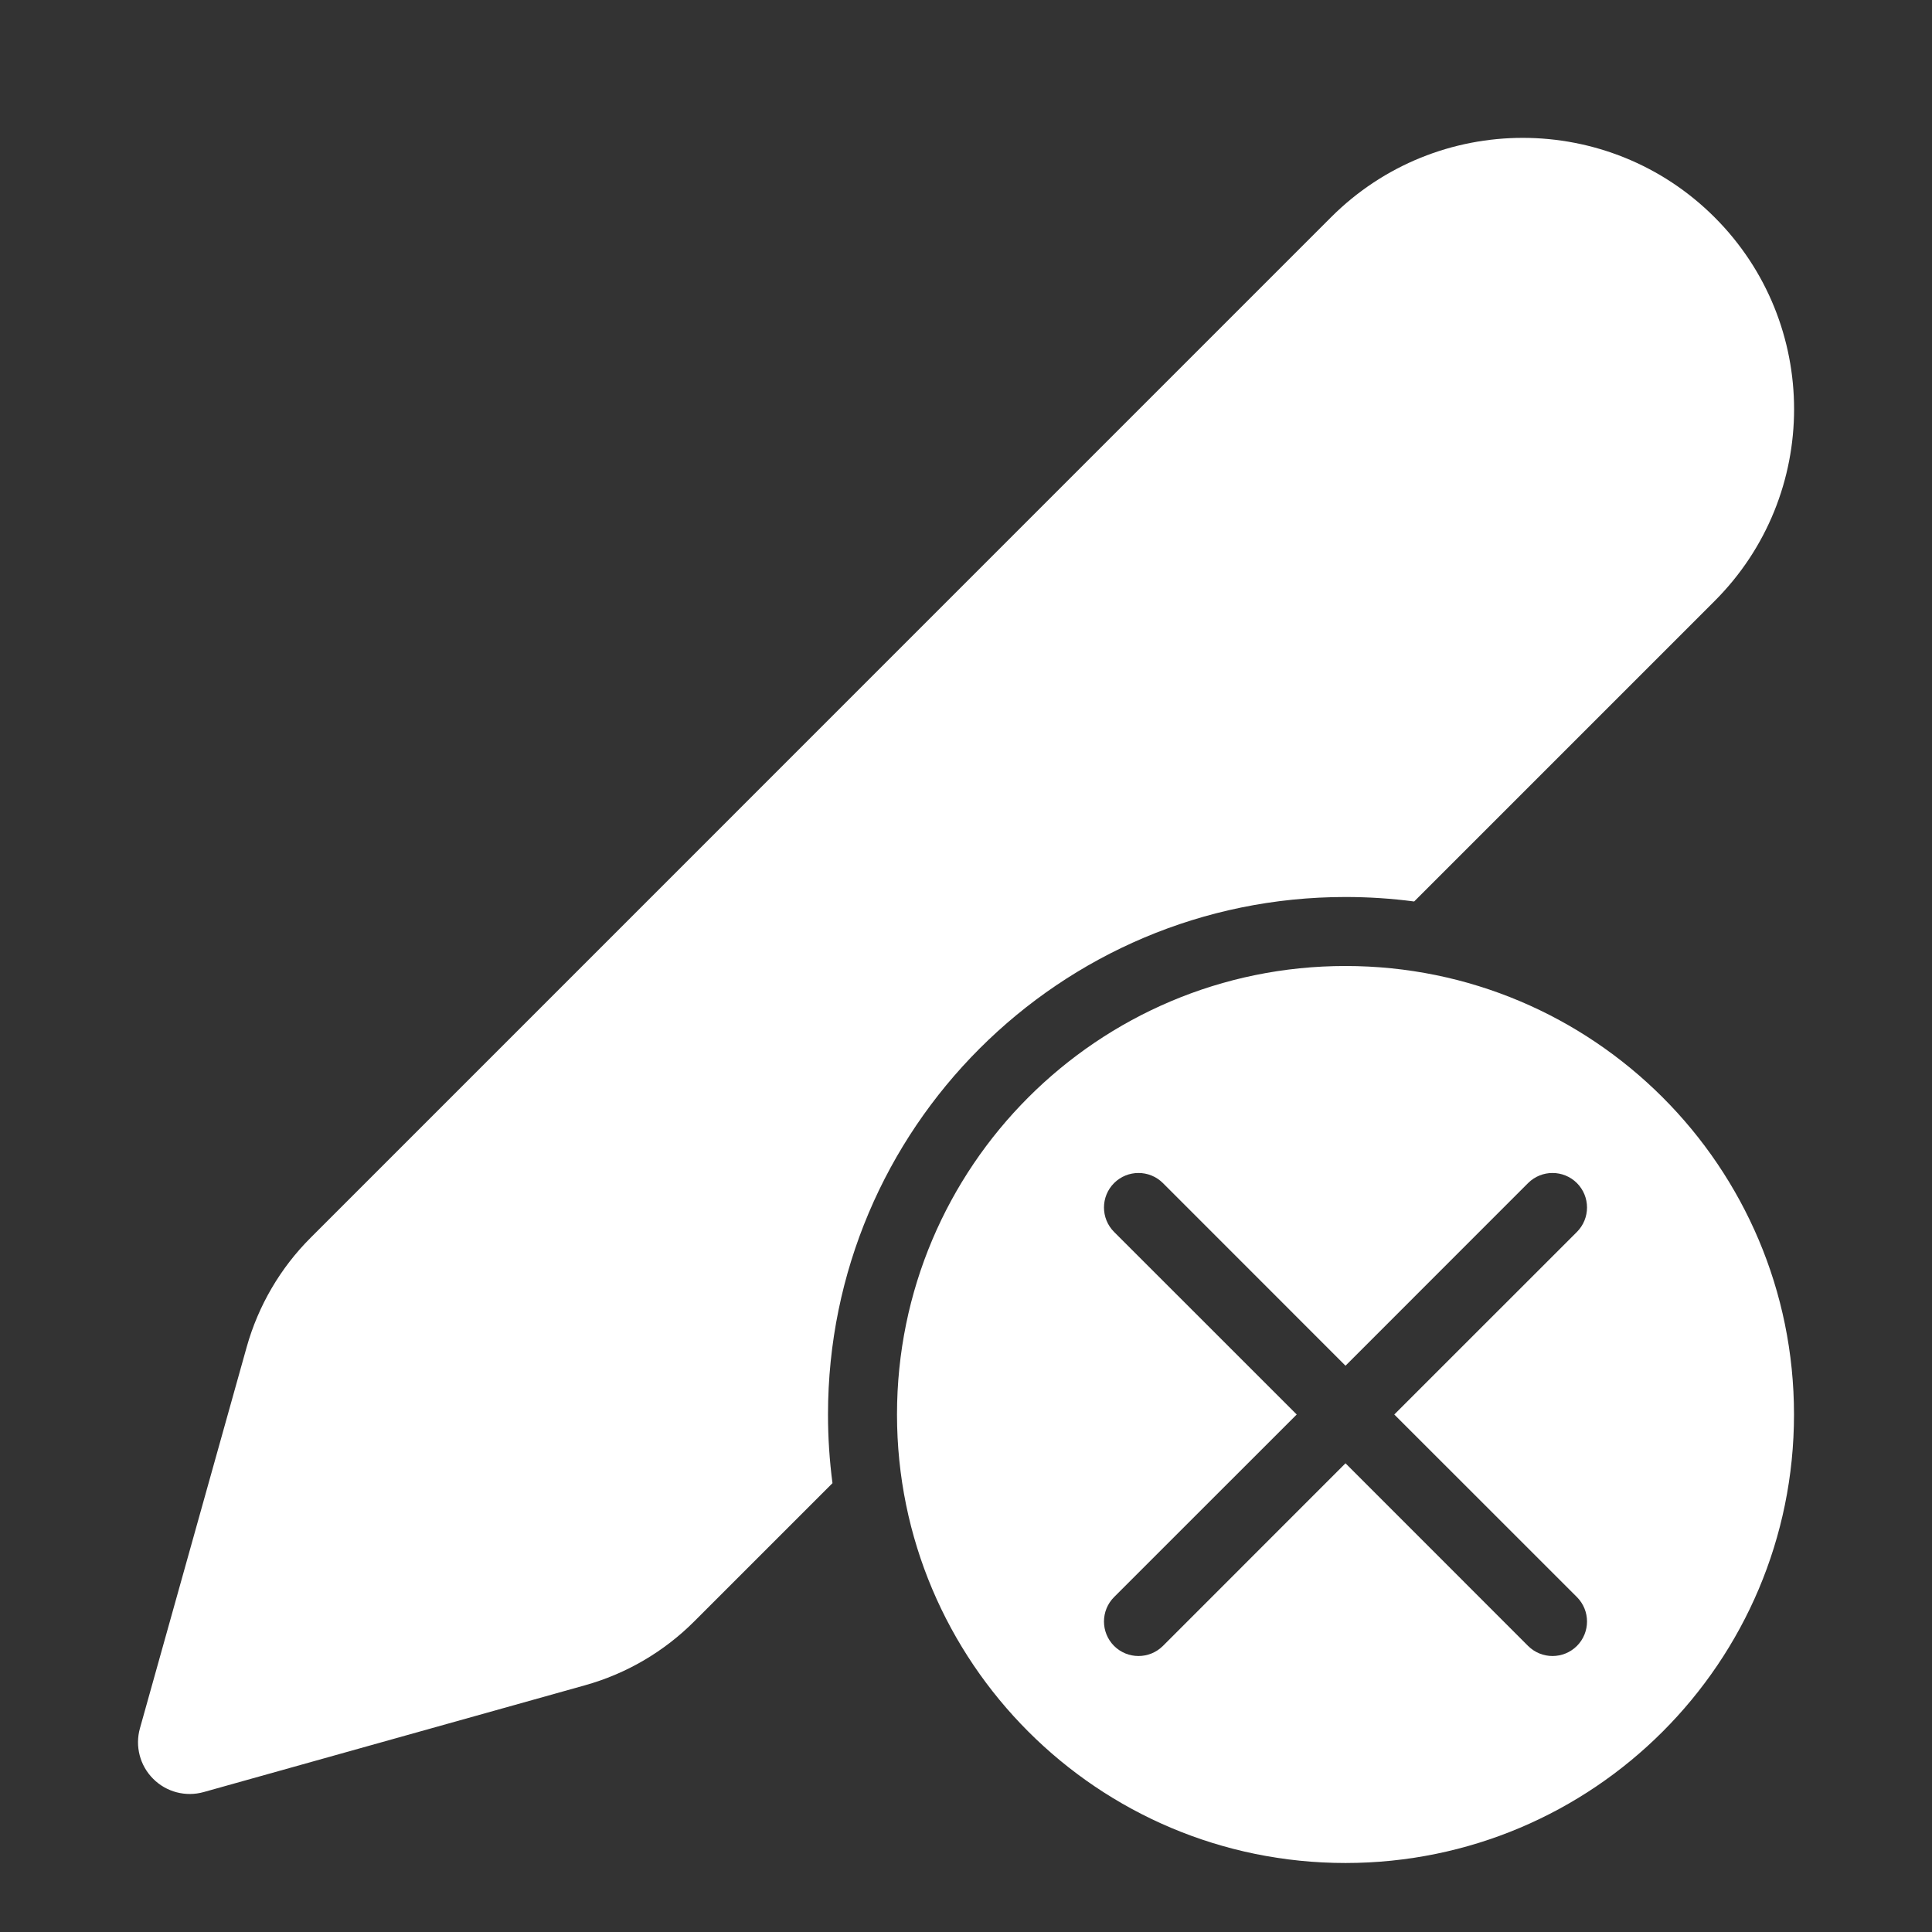 <svg width="28" height="28" viewBox="0 0 28 28" fill="none" xmlns="http://www.w3.org/2000/svg">
<rect x="0" y="0" width="28" height="28" fill="#333333" stroke="none"/>
<path d="M19.289 3.15C20.824 1.614 23.314 1.614 24.85 3.15C26.385 4.685 26.385 7.175 24.85 8.71L20.495 13.065C20.169 13.022 19.837 13 19.5 13C15.358 13 12 16.358 12 20.5C12 20.837 12.022 21.17 12.065 21.495L10.063 23.497C9.623 23.938 9.076 24.258 8.476 24.425L2.952 25.972C2.691 26.045 2.411 25.972 2.22 25.78C2.028 25.589 1.955 25.309 2.028 25.048L3.575 19.523C3.743 18.924 4.062 18.377 4.503 17.937L19.289 3.15ZM26 20.5C26 24.09 23.09 27 19.5 27C15.91 27 13 24.09 13 20.5C13 16.91 15.91 14 19.5 14C23.09 14 26 16.91 26 20.5ZM16.854 17.146C16.658 16.951 16.342 16.951 16.146 17.146C15.951 17.342 15.951 17.658 16.146 17.854L18.793 20.5L16.146 23.146C15.951 23.342 15.951 23.658 16.146 23.854C16.342 24.049 16.658 24.049 16.854 23.854L19.5 21.207L22.146 23.854C22.342 24.049 22.658 24.049 22.854 23.854C23.049 23.658 23.049 23.342 22.854 23.146L20.207 20.5L22.854 17.854C23.049 17.658 23.049 17.342 22.854 17.146C22.658 16.951 22.342 16.951 22.146 17.146L19.5 19.793L16.854 17.146Z" fill="#ffffff"/>
</svg>
